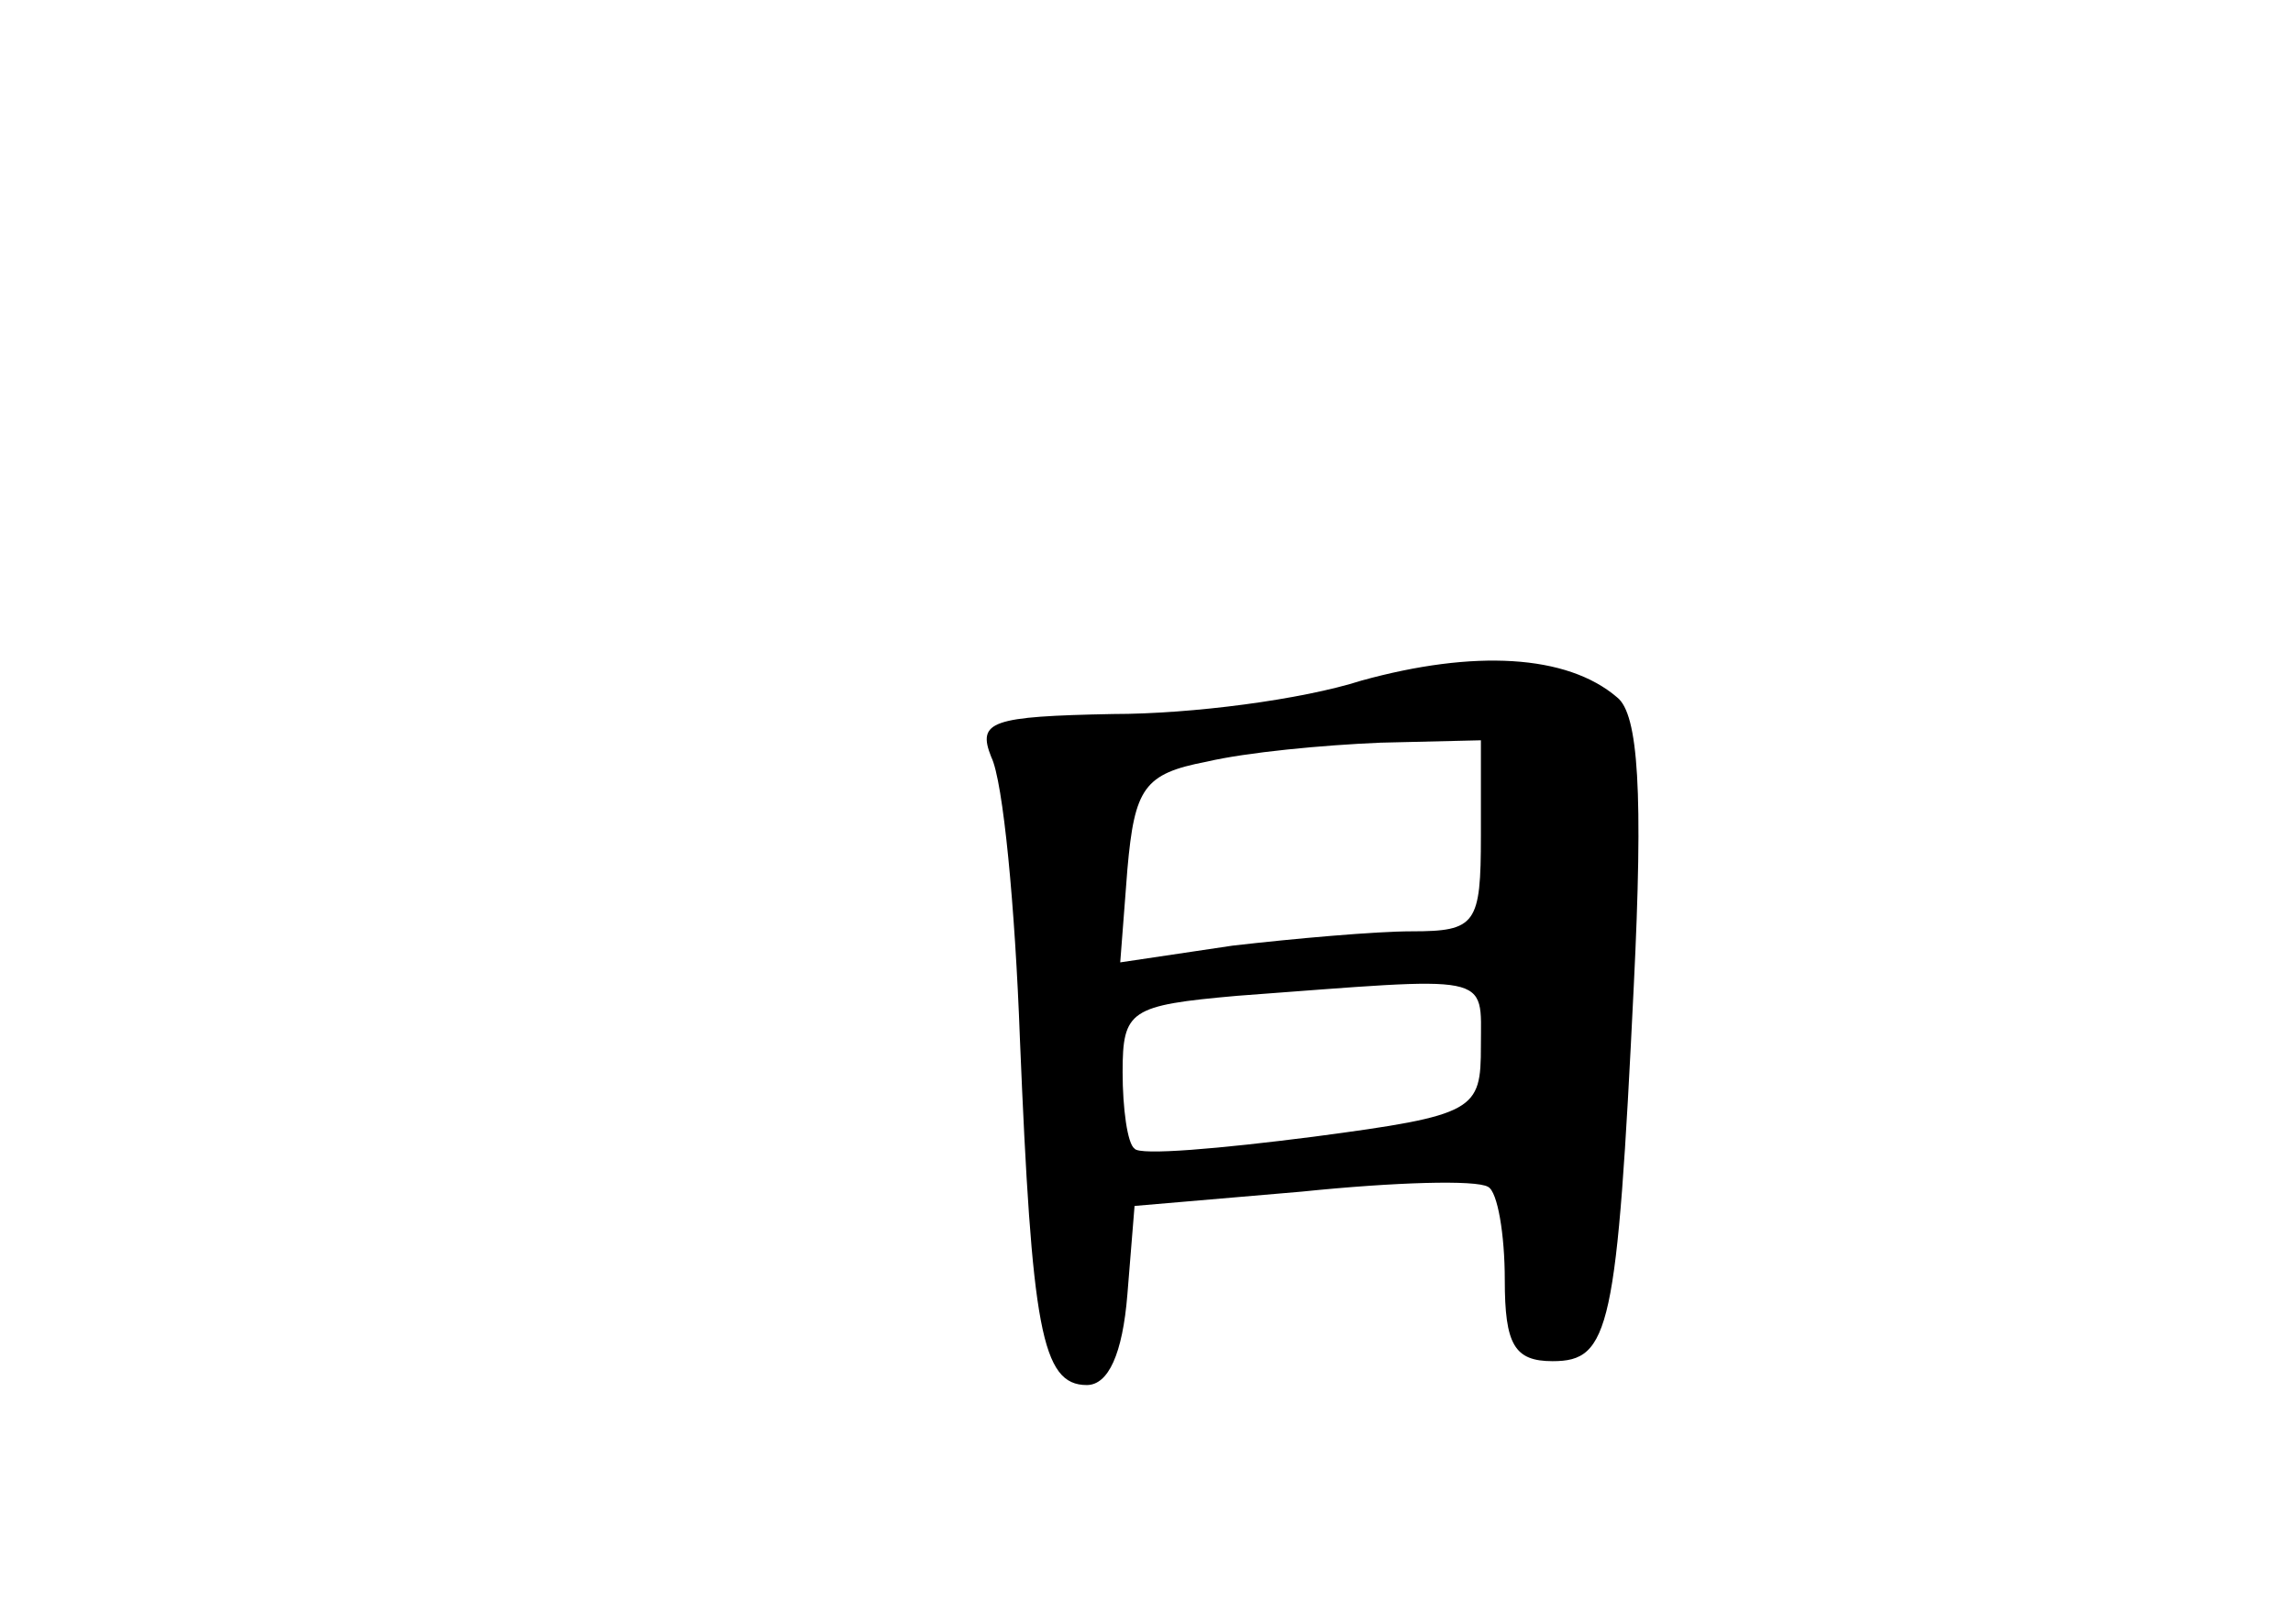 <?xml version="1.0" standalone="no"?>
<!DOCTYPE svg PUBLIC "-//W3C//DTD SVG 20010904//EN"
 "http://www.w3.org/TR/2001/REC-SVG-20010904/DTD/svg10.dtd">
<svg version="1.0" xmlns="http://www.w3.org/2000/svg"
 width="96pt" height="68pt" viewBox="0 0 96 68"
 preserveAspectRatio="xMidYMid meet">
<g transform="translate(0,68) scale(0.1,-0.1)"
fill="#000000" stroke="none">
<path d="M570 395 c-25 -8 -71 -14 -104 -14 -51 -1 -57 -3 -51 -18 5 -10 10
-63 12 -118 5 -121 9 -145 28 -145 9 0 15 13 17 38 l3 37 70 6 c39 4 73 5 78
2 4 -2 7 -20 7 -39 0 -27 4 -34 20 -34 24 0 27 13 34 157 4 81 2 114 -7 121
-21 18 -60 20 -107 7z m50 -65 c0 -37 -2 -40 -29 -40 -15 0 -49 -3 -75 -6
l-47 -7 3 39 c3 34 7 40 33 45 17 4 49 7 73 8 l42 1 0 -40z m0 -88 c0 -27 -2
-29 -70 -38 -39 -5 -73 -8 -75 -5 -3 2 -5 17 -5 32 0 26 3 28 48 32 108 8 102
10 102 -21z"/>
</g>
</svg>
